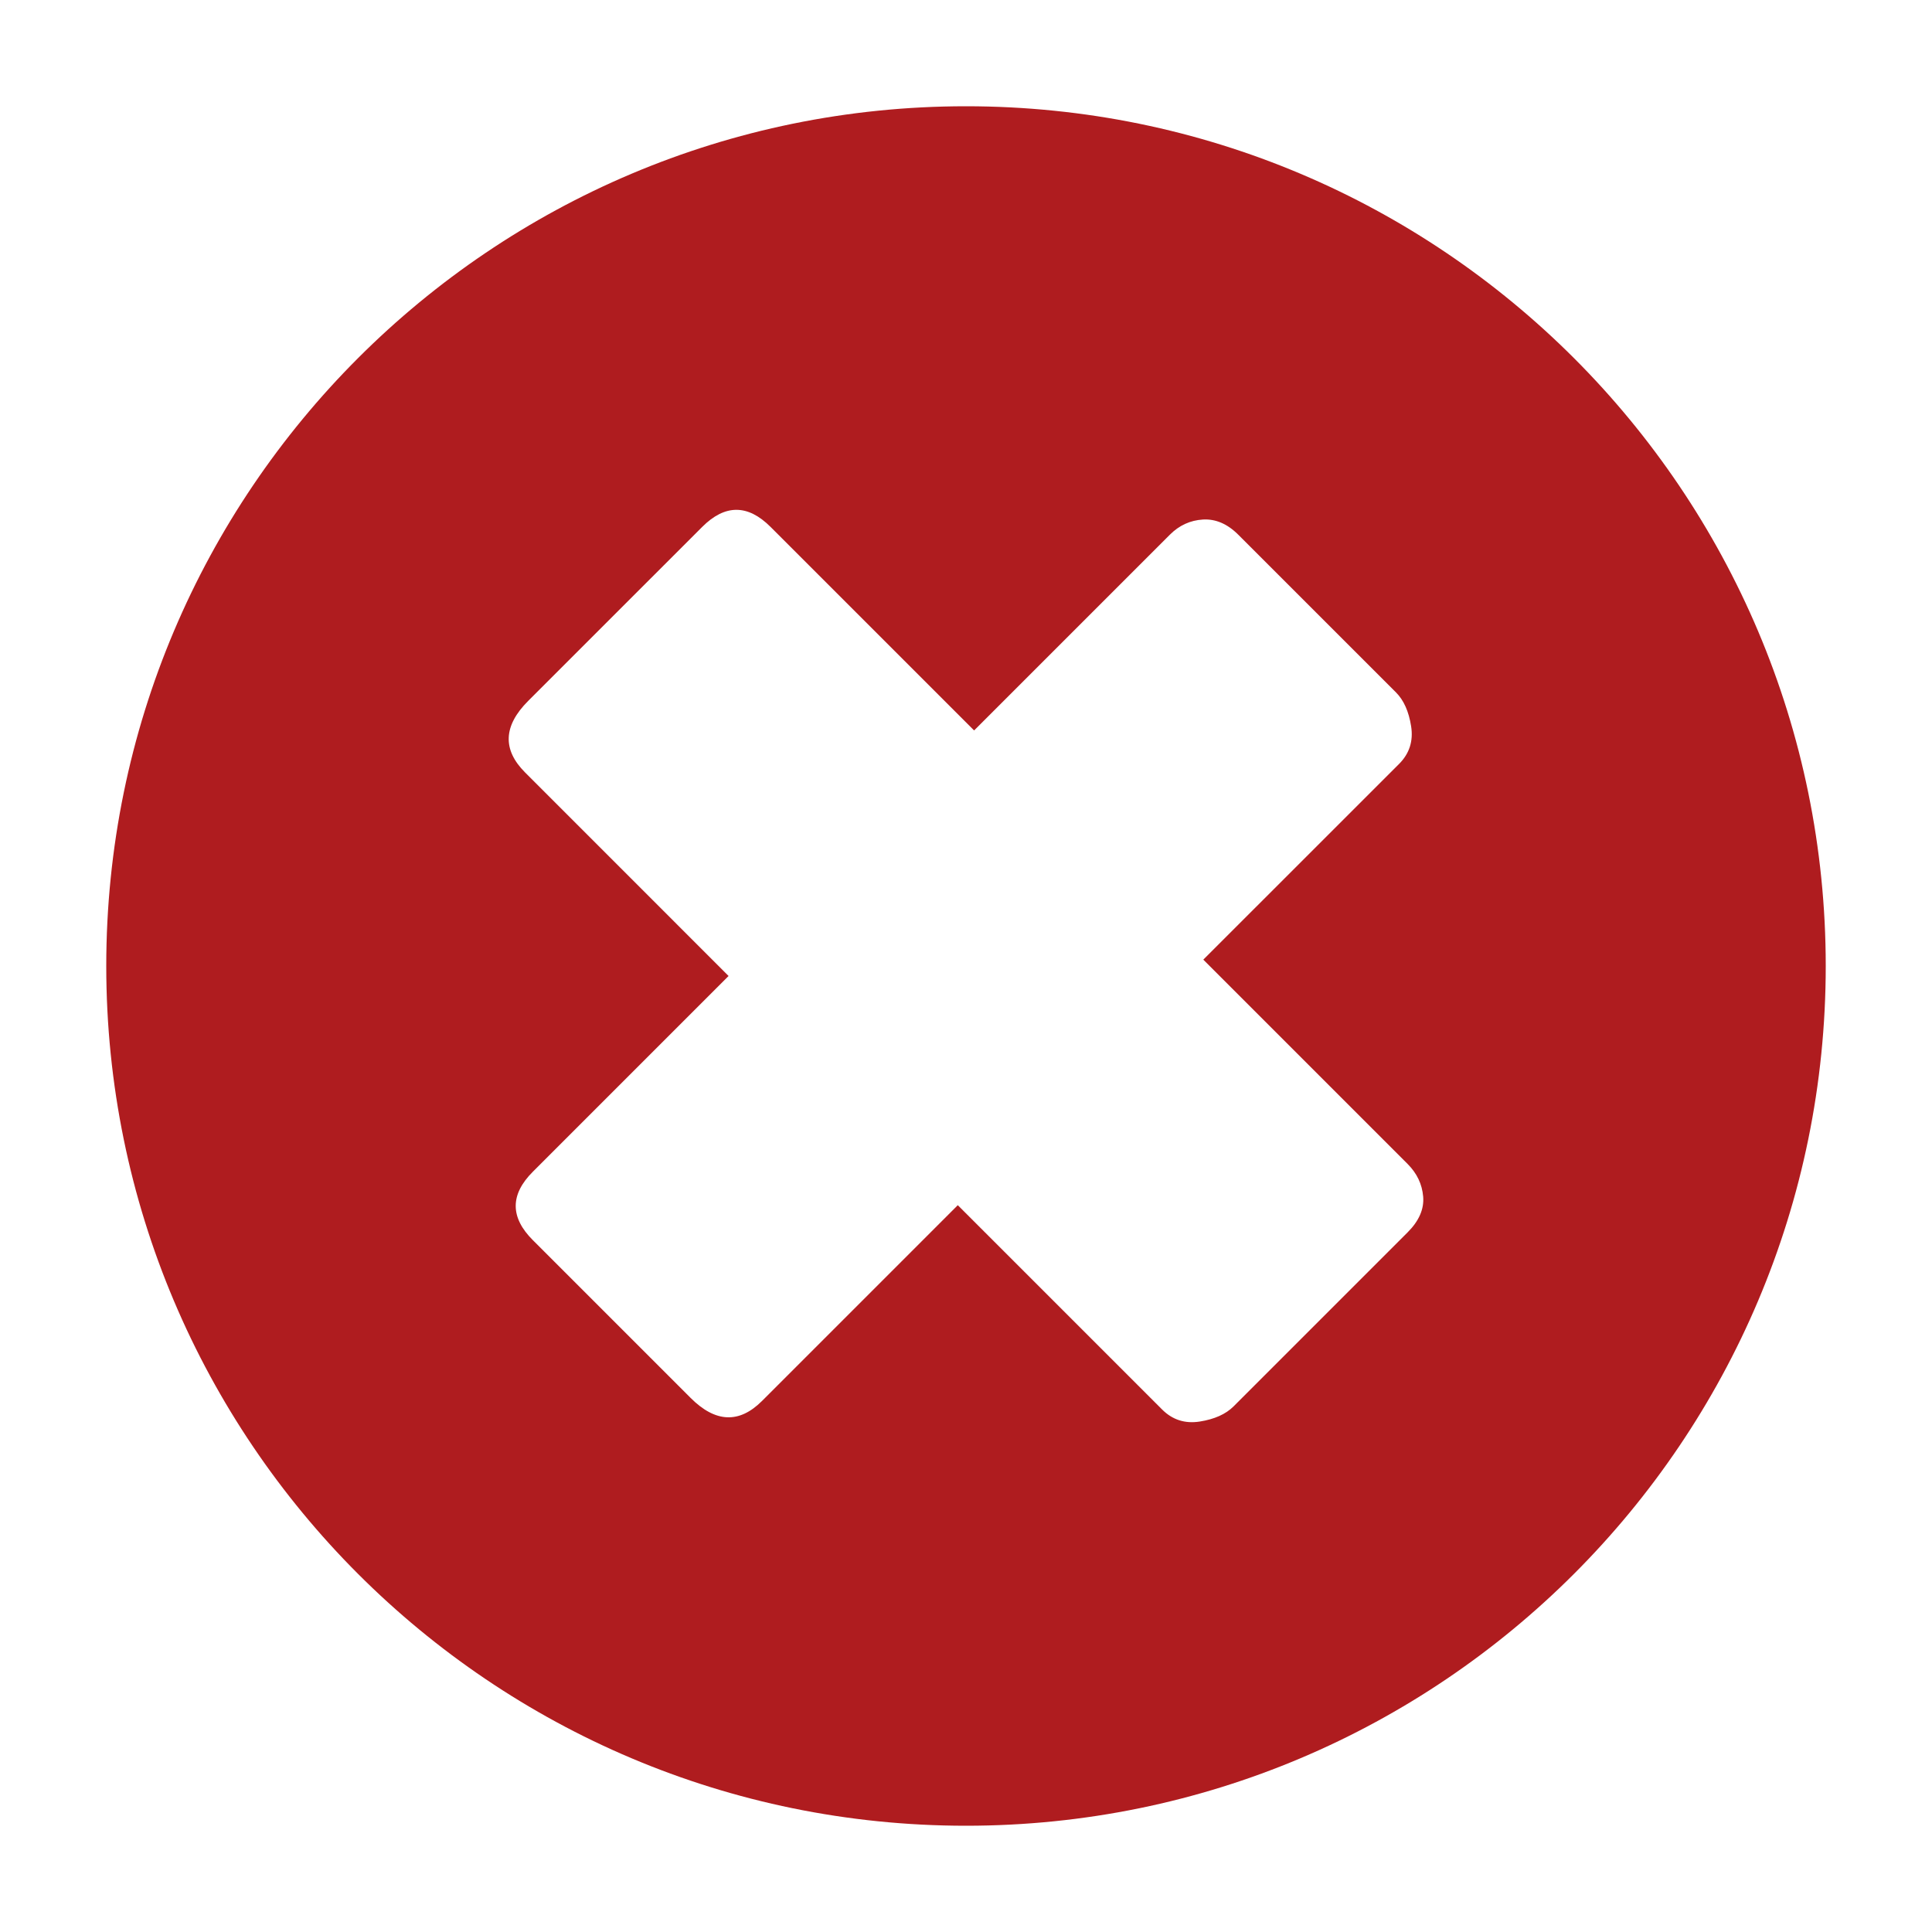 <svg xmlns="http://www.w3.org/2000/svg" xmlns:xlink="http://www.w3.org/1999/xlink" height="300px" width="300px" fill="#af1c1f" version="1.1" x="0px" y="0px" viewBox="0 0 100 100" enable-background="new 0 0 100 100" xml:space="preserve"><path d="M50,5.5C25.424,5.5,5.5,25.424,5.5,50c0,24.577,19.924,44.5,44.5,44.5c24.577,0,44.5-19.923,44.5-44.5  C94.5,25.424,74.577,5.5,50,5.5z M72.858,63.786l-9.008,9.008c-0.402,0.402-0.986,0.664-1.75,0.785  c-0.764,0.12-1.413-0.087-1.95-0.624L49.575,62.38L39.443,72.512c-1.181,1.181-2.414,1.128-3.7-0.159l-8.164-8.164  c-1.18-1.18-1.181-2.359,0-3.539l10.132-10.133L27.177,39.981c-1.18-1.18-1.126-2.413,0.16-3.7l9.009-9.008  c1.179-1.179,2.359-1.179,3.538,0L50.42,37.808l10.133-10.133c0.482-0.483,1.053-0.744,1.709-0.784  c0.656-0.039,1.268,0.222,1.829,0.784l8.165,8.164c0.402,0.402,0.663,0.986,0.783,1.75c0.121,0.765-0.087,1.415-0.622,1.951  L62.283,49.671l10.575,10.576c0.482,0.482,0.751,1.046,0.805,1.688C73.717,62.58,73.448,63.197,72.858,63.786z"/></svg>